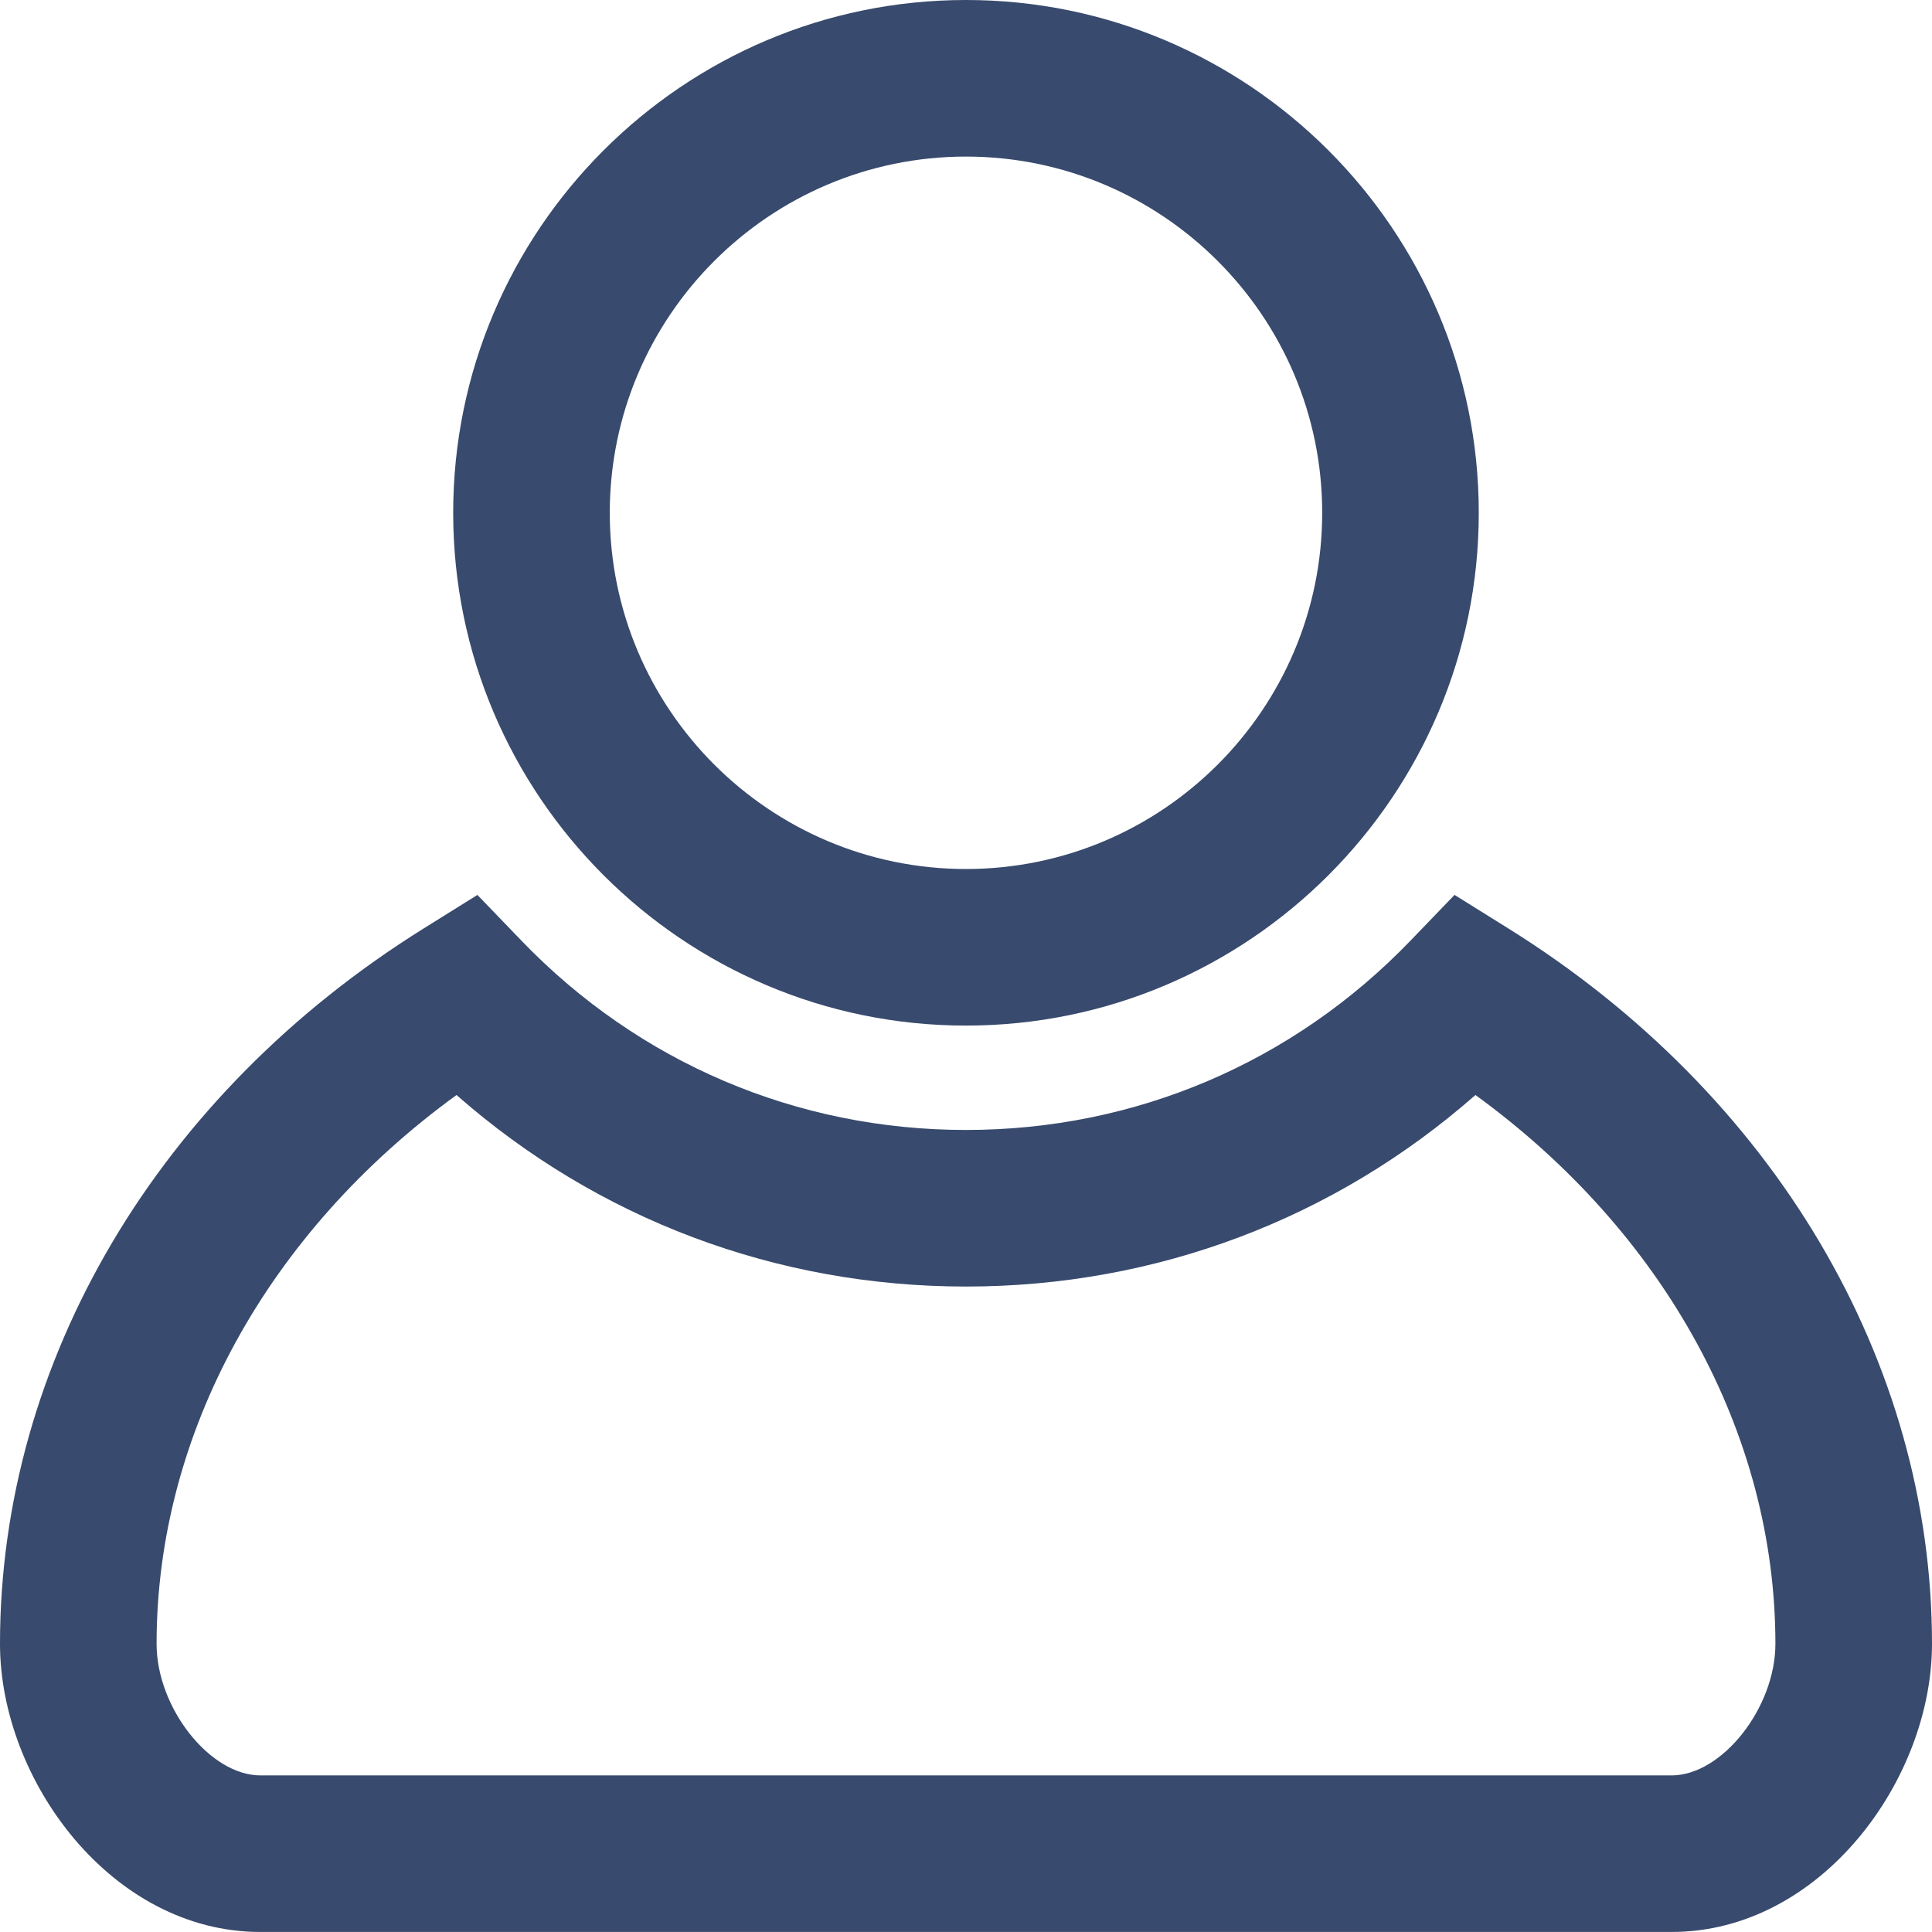 <svg version="1.1" id="Calque_1" xmlns="http://www.w3.org/2000/svg" xmlns:xlink="http://www.w3.org/1999/xlink" viewBox="0 0 123.387 123.386" enable-background="new 0 0 123.387 123.386"
	 xml:space="preserve" fill="#384A6D">
<g>
	<path d="M61.692,65.499c18.059,0,32.75-14.691,32.75-32.749C94.442,14.691,79.751,0,61.692,0
		C43.635,0,28.943,14.691,28.943,32.75C28.943,50.808,43.635,65.499,61.692,65.499z M61.692,10c12.544,0,22.75,10.206,22.75,22.75
		c0,12.544-10.206,22.749-22.75,22.749S38.943,45.294,38.943,32.75C38.943,20.206,49.148,10,61.692,10z"/>
	<path d="M96.332,59.297l-3.438-2.144l-2.811,2.919c-7.505,7.799-17.588,12.093-28.391,12.093
		c-10.801,0-20.884-4.294-28.392-12.092l-2.81-2.919l-3.438,2.145C10.113,69.863,0,86.942,0,104.983
		c0,8.687,7.112,18.402,16.63,18.402h90.127c9.518,0,16.63-9.716,16.63-18.402C123.387,86.942,113.272,69.864,96.332,59.297z
		 M106.757,113.386H16.63c-3.222,0-6.63-4.319-6.63-8.402c0-13.424,7.093-26.286,19.155-35.051
		c9.008,7.918,20.411,12.232,32.537,12.232c12.129,0,23.531-4.314,32.537-12.233c12.063,8.767,19.157,21.629,19.157,35.052
		C113.387,109.066,109.979,113.386,106.757,113.386z"/>
</g>
</svg>

